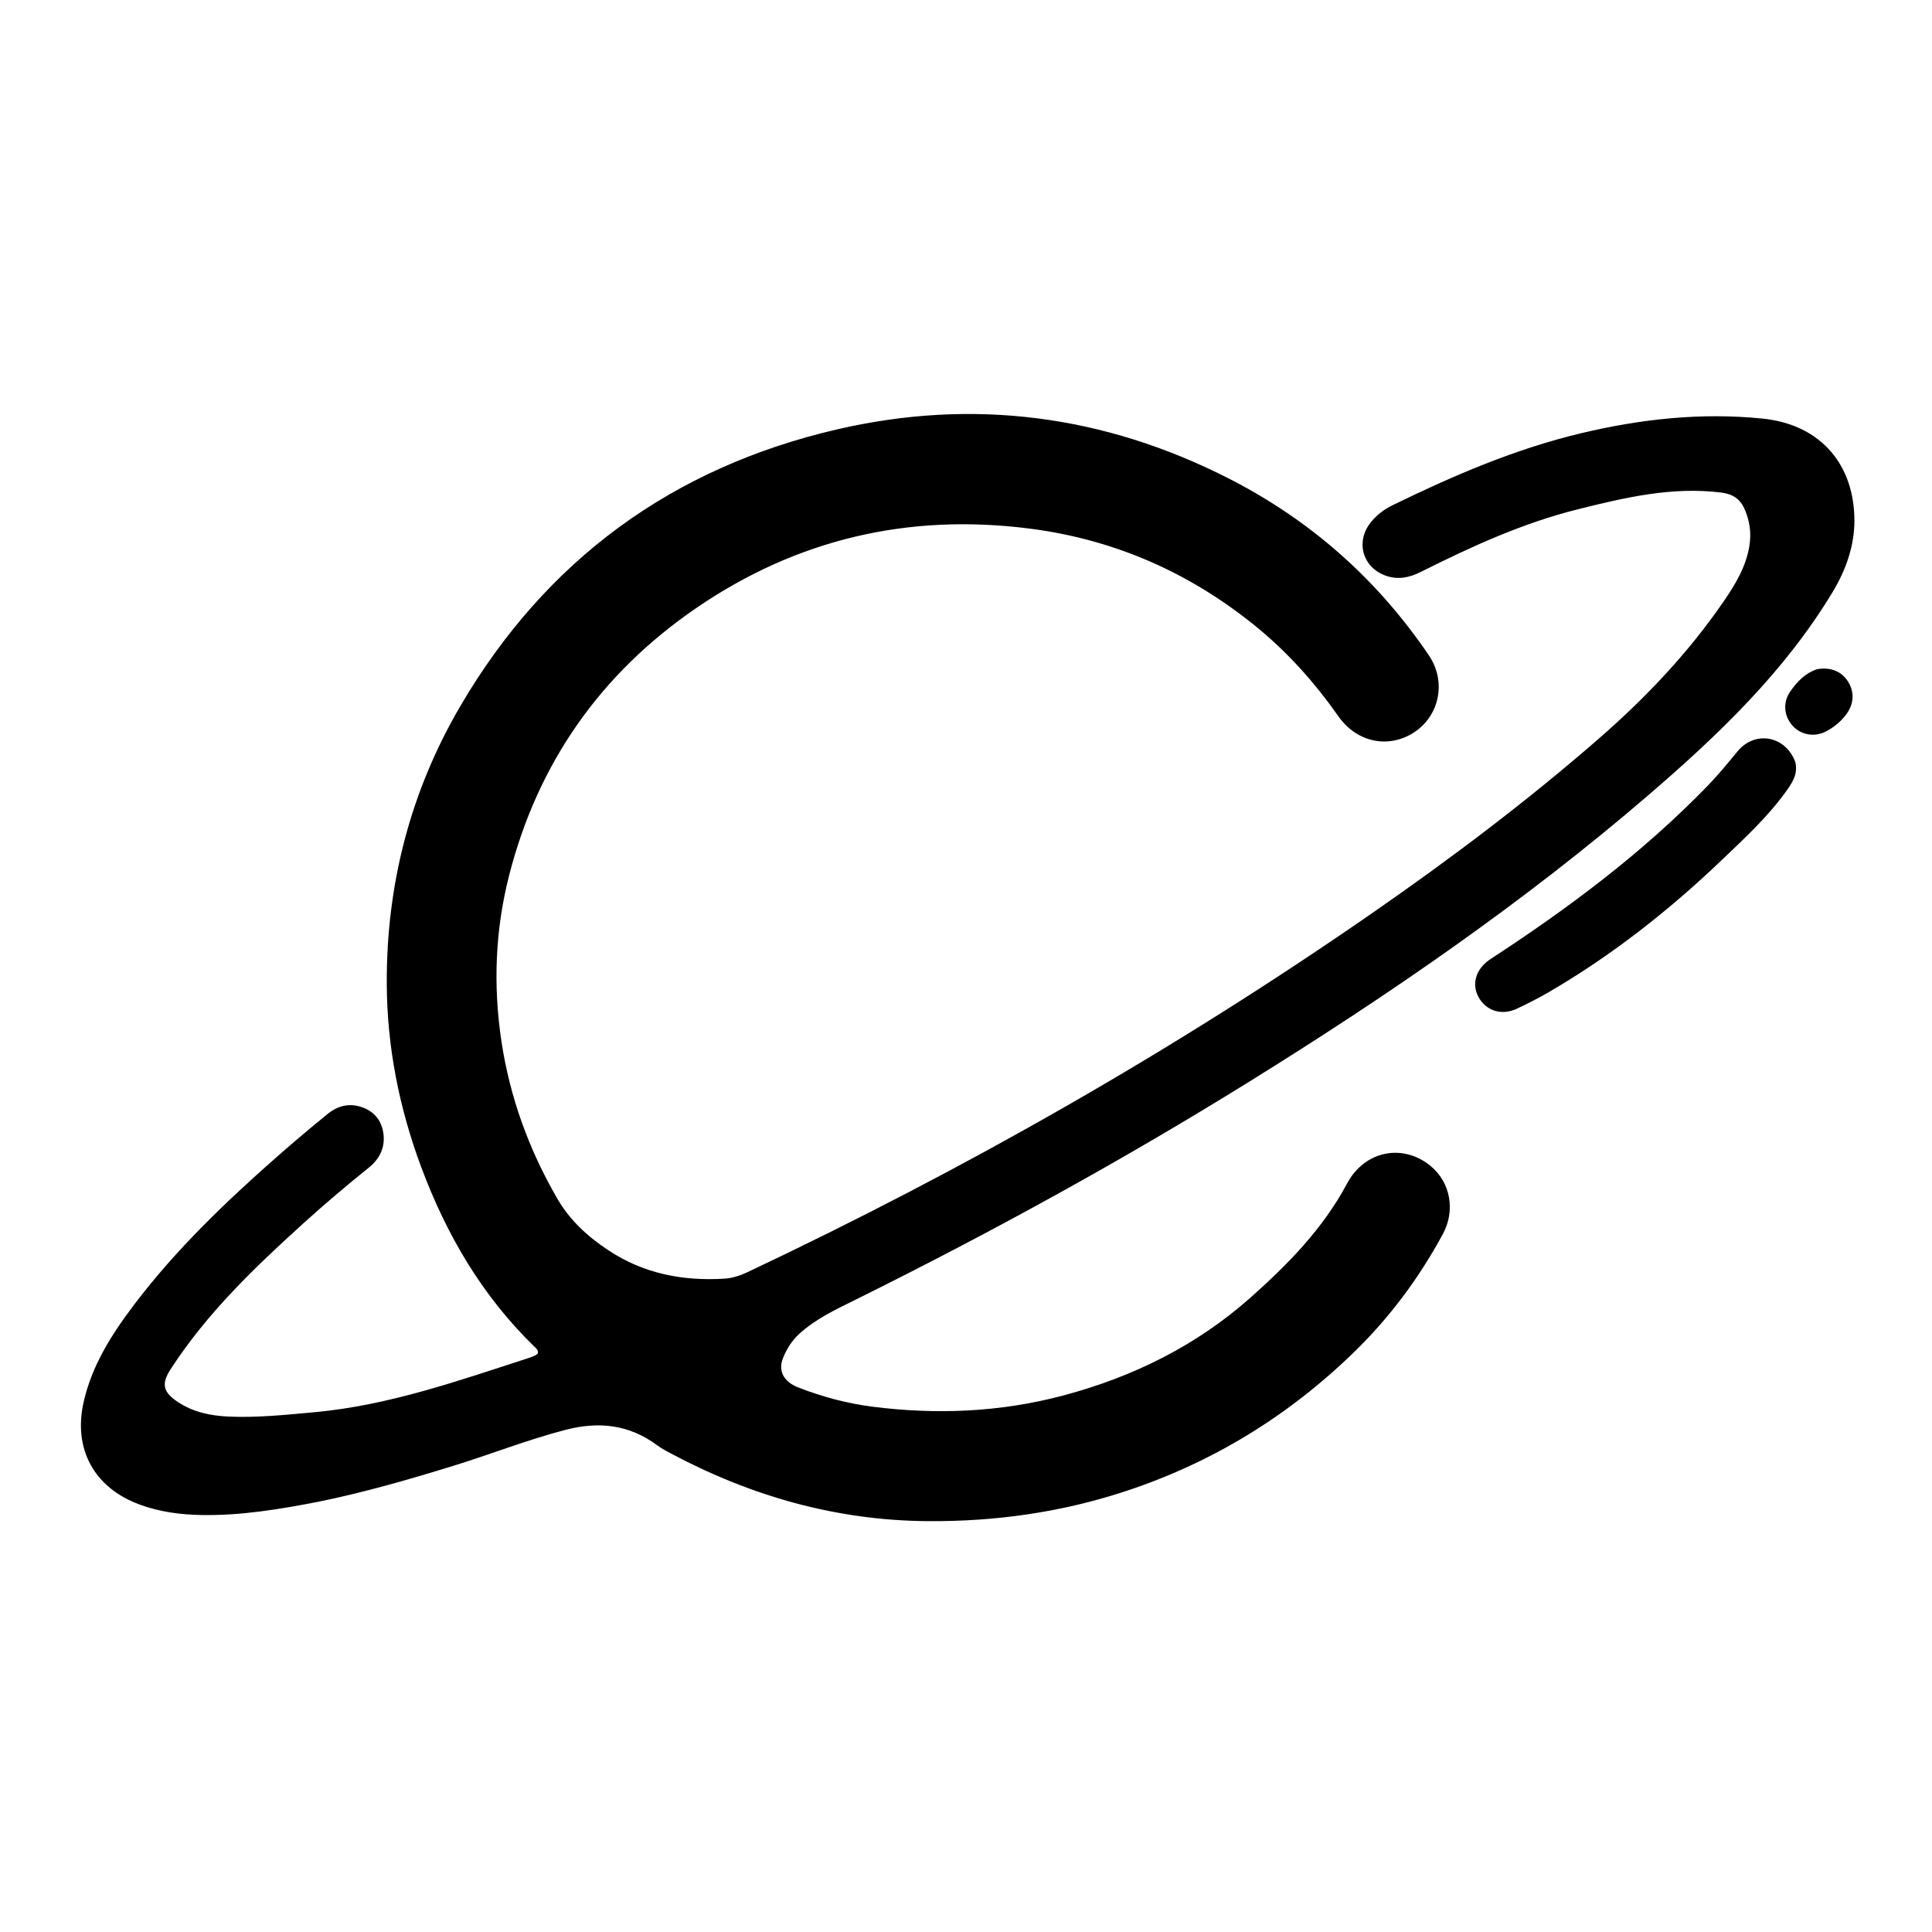 <svg version="1.1" id="Layer_1" xmlns="http://www.w3.org/2000/svg" xmlns:xlink="http://www.w3.org/1999/xlink" x="0px" y="0px"
	 width="100%" viewBox="0 0 1024 1024" enable-background="new 0 0 1024 1024" xml:space="preserve">
<path fill="#000000" opacity="1" stroke="none" 
	d="
M168.822,795.945 
	C147.948,799.992 127.399,803.395 106.477,802.988 
	C95.473,802.773 84.591,801.312 74.116,797.481 
	C50.01,788.664 38.699,768.189 44.308,743.208 
	C48.728,723.528 59.324,707.018 71.267,691.274 
	C93.437,662.048 119.804,636.842 147.251,612.712 
	C155.883,605.124 164.692,597.727 173.594,590.458 
	C178.771,586.231 184.774,584.531 191.386,586.685 
	C197.793,588.773 201.852,593.218 203.057,599.822 
	C204.476,607.605 201.488,614.031 195.518,618.834 
	C183.829,628.238 172.379,637.919 161.26,647.977 
	C135.147,671.596 109.75,695.896 90.433,725.71 
	C85.362,733.537 86.388,737.844 94.293,743.098 
	C102.489,748.547 111.742,750.407 121.34,750.822 
	C136.531,751.48 151.626,749.872 166.719,748.492 
	C206.237,744.881 243.338,731.693 280.711,719.6 
	C281.817,719.243 282.885,718.755 283.936,718.254 
	C284.368,718.047 284.706,717.643 285.068,717.345 
	C285.452,715.474 284.067,714.557 283.045,713.562 
	C255.399,686.643 236.493,654.23 223.153,618.322 
	C211.56,587.117 205.151,554.854 204.995,521.579 
	C204.746,468.983 217.474,419.493 244.064,374.11 
	C289.417,296.704 356.399,247.82 443.631,227.592 
	C515.835,210.849 585.385,219.999 651.41,253.686 
	C694.692,275.769 730.086,307.127 757.367,347.409 
	C767.21,361.944 762.548,381.022 747.614,389.307 
	C734.359,396.66 718.619,392.858 709.301,379.565 
	C696.783,361.708 682.39,345.633 665.463,331.875 
	C630.478,303.44 590.654,285.957 545.941,280.192 
	C481.632,271.901 422.279,285.714 368.795,322.43 
	C318.305,357.089 285.113,404.376 269.892,463.797 
	C262.459,492.816 261.29,522.252 265.788,552.022 
	C270.284,581.77 280.355,609.314 295.368,635.271 
	C302.074,646.864 311.494,655.414 322.482,662.689 
	C341.19,675.077 361.859,679.062 383.879,677.718 
	C388.273,677.45 392.35,676.085 396.302,674.217 
	C511.785,619.648 622.438,556.671 727.434,483.865 
	C768.951,455.076 809.268,424.709 847.385,391.505 
	C872.353,369.756 895.019,345.852 913.775,318.473 
	C919.792,309.69 925.317,300.512 927.158,289.68 
	C928.34,282.723 927.455,276.072 924.599,269.684 
	C922.235,264.401 918.341,261.823 912.289,261.067 
	C886.195,257.808 861.256,263.708 836.341,269.923 
	C807.057,277.227 779.804,289.706 752.967,303.173 
	C747.049,306.143 741.021,307.399 734.643,305.189 
	C722.395,300.943 718.375,287.547 726.231,277.255 
	C729.423,273.074 733.546,269.997 738.259,267.699 
	C770.354,252.042 802.993,237.98 837.949,229.636 
	C869.671,222.064 901.623,218.572 934.077,221.847 
	C965.854,225.054 982.969,247.189 982.873,276.157 
	C982.828,289.505 978.348,302.157 971.272,313.884 
	C945.747,356.184 910.557,389.712 873.597,421.511 
	C807.621,478.274 736.099,527.377 662.251,573.235 
	C594.674,615.199 525.013,653.374 453.778,688.714 
	C443.171,693.977 432.426,698.908 423.554,707.03 
	C419.638,710.616 416.951,714.991 415.014,719.798 
	C412.295,726.547 415.291,732.348 423.143,735.402 
	C435.742,740.302 448.818,743.825 462.165,745.541 
	C496.339,749.935 530.265,748.514 563.735,739.591 
	C600.718,729.732 634.314,713.089 662.903,687.66 
	C682.67,670.077 701.222,651.193 713.973,627.301 
	C723.336,609.759 743.528,606.002 758.114,617.88 
	C768.741,626.535 771.559,641.476 764.728,654.101 
	C752.194,677.269 736.645,698.199 717.748,716.589 
	C682.775,750.623 642.189,775.474 595.78,790.622 
	C561.931,801.67 527.199,806.519 491.53,806.238 
	C443.087,805.856 398.166,793.007 355.698,770.428 
	C353.2,769.1 350.657,767.773 348.399,766.091 
	C333.514,755.004 317.405,753.242 299.614,757.877 
	C279.411,763.141 260.05,770.823 240.161,776.952 
	C216.758,784.164 193.253,790.961 168.822,795.945 
z"/>
<path fill="#000000" opacity="1" stroke="none" 
	d="
M951.526,403.826 
	C953.005,409.828 950.343,414.202 947.317,418.509 
	C937.474,432.52 924.928,444.036 912.657,455.76 
	C884.628,482.54 854.318,506.398 820.749,525.937 
	C815.288,529.115 809.628,531.99 803.898,534.659 
	C795.837,538.415 787.669,535.786 783.66,528.481 
	C779.76,521.374 782.383,513.301 790.005,508.327 
	C831.238,481.418 870.544,452.098 904.96,416.626 
	C910.658,410.753 915.795,404.448 921.001,398.162 
	C930.211,387.039 946.355,389.932 951.526,403.826 
z"/>
<path fill="#000000" opacity="1" stroke="none" 
	d="
M963.042,354.701 
	C970.159,353.419 975.99,355.796 979.412,361.12 
	C982.911,366.561 982.755,372.792 978.728,378.389 
	C975.974,382.216 972.326,385.176 968.234,387.451 
	C962.141,390.838 954.853,389.699 950.346,384.919 
	C945.577,379.86 944.741,372.442 948.833,366.566 
	C952.359,361.503 956.514,356.914 963.042,354.701 
z"/>
</svg>